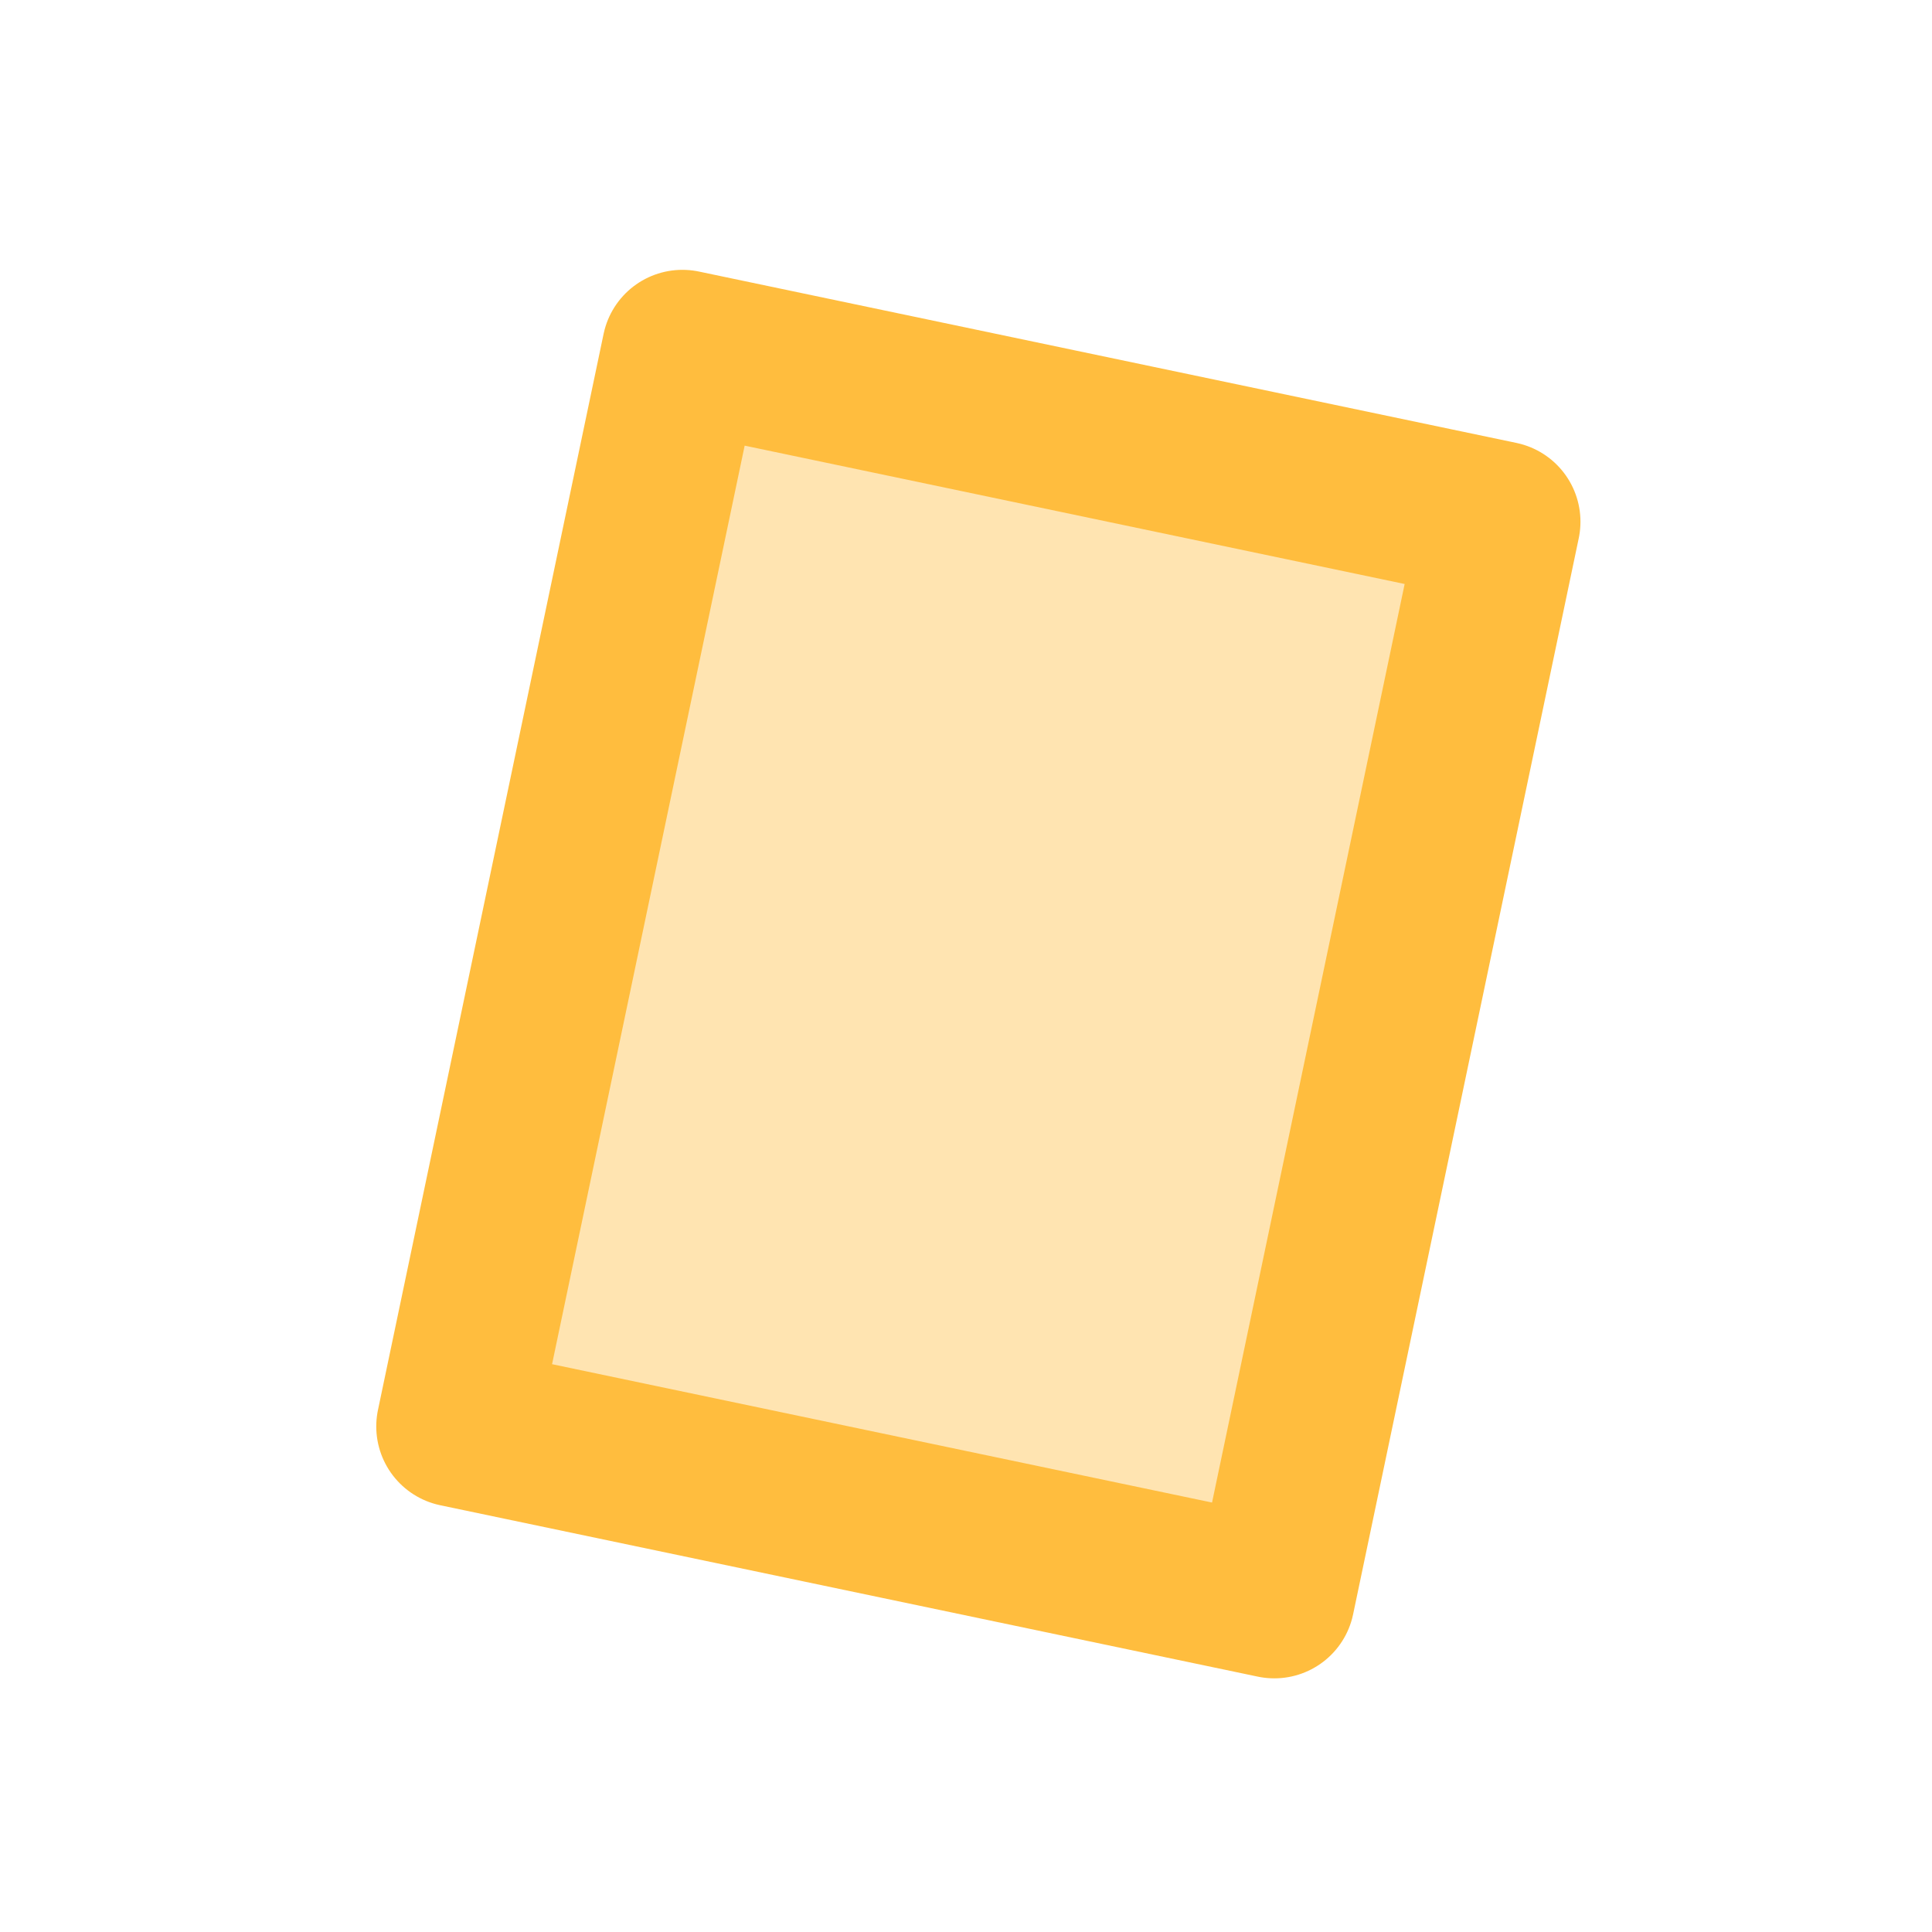 <svg width="24" height="24" viewBox="0 0 24 24" fill="none" xmlns="http://www.w3.org/2000/svg">
<path d="M8.477 4.352L18.633 6.481L15.83 19.849L5.674 17.72L8.477 4.352Z" fill="#FFBD3E" fill-opacity="0.4" stroke="#FFBD3E" stroke-width="2" stroke-linecap="round" stroke-linejoin="round"/>
</svg>
